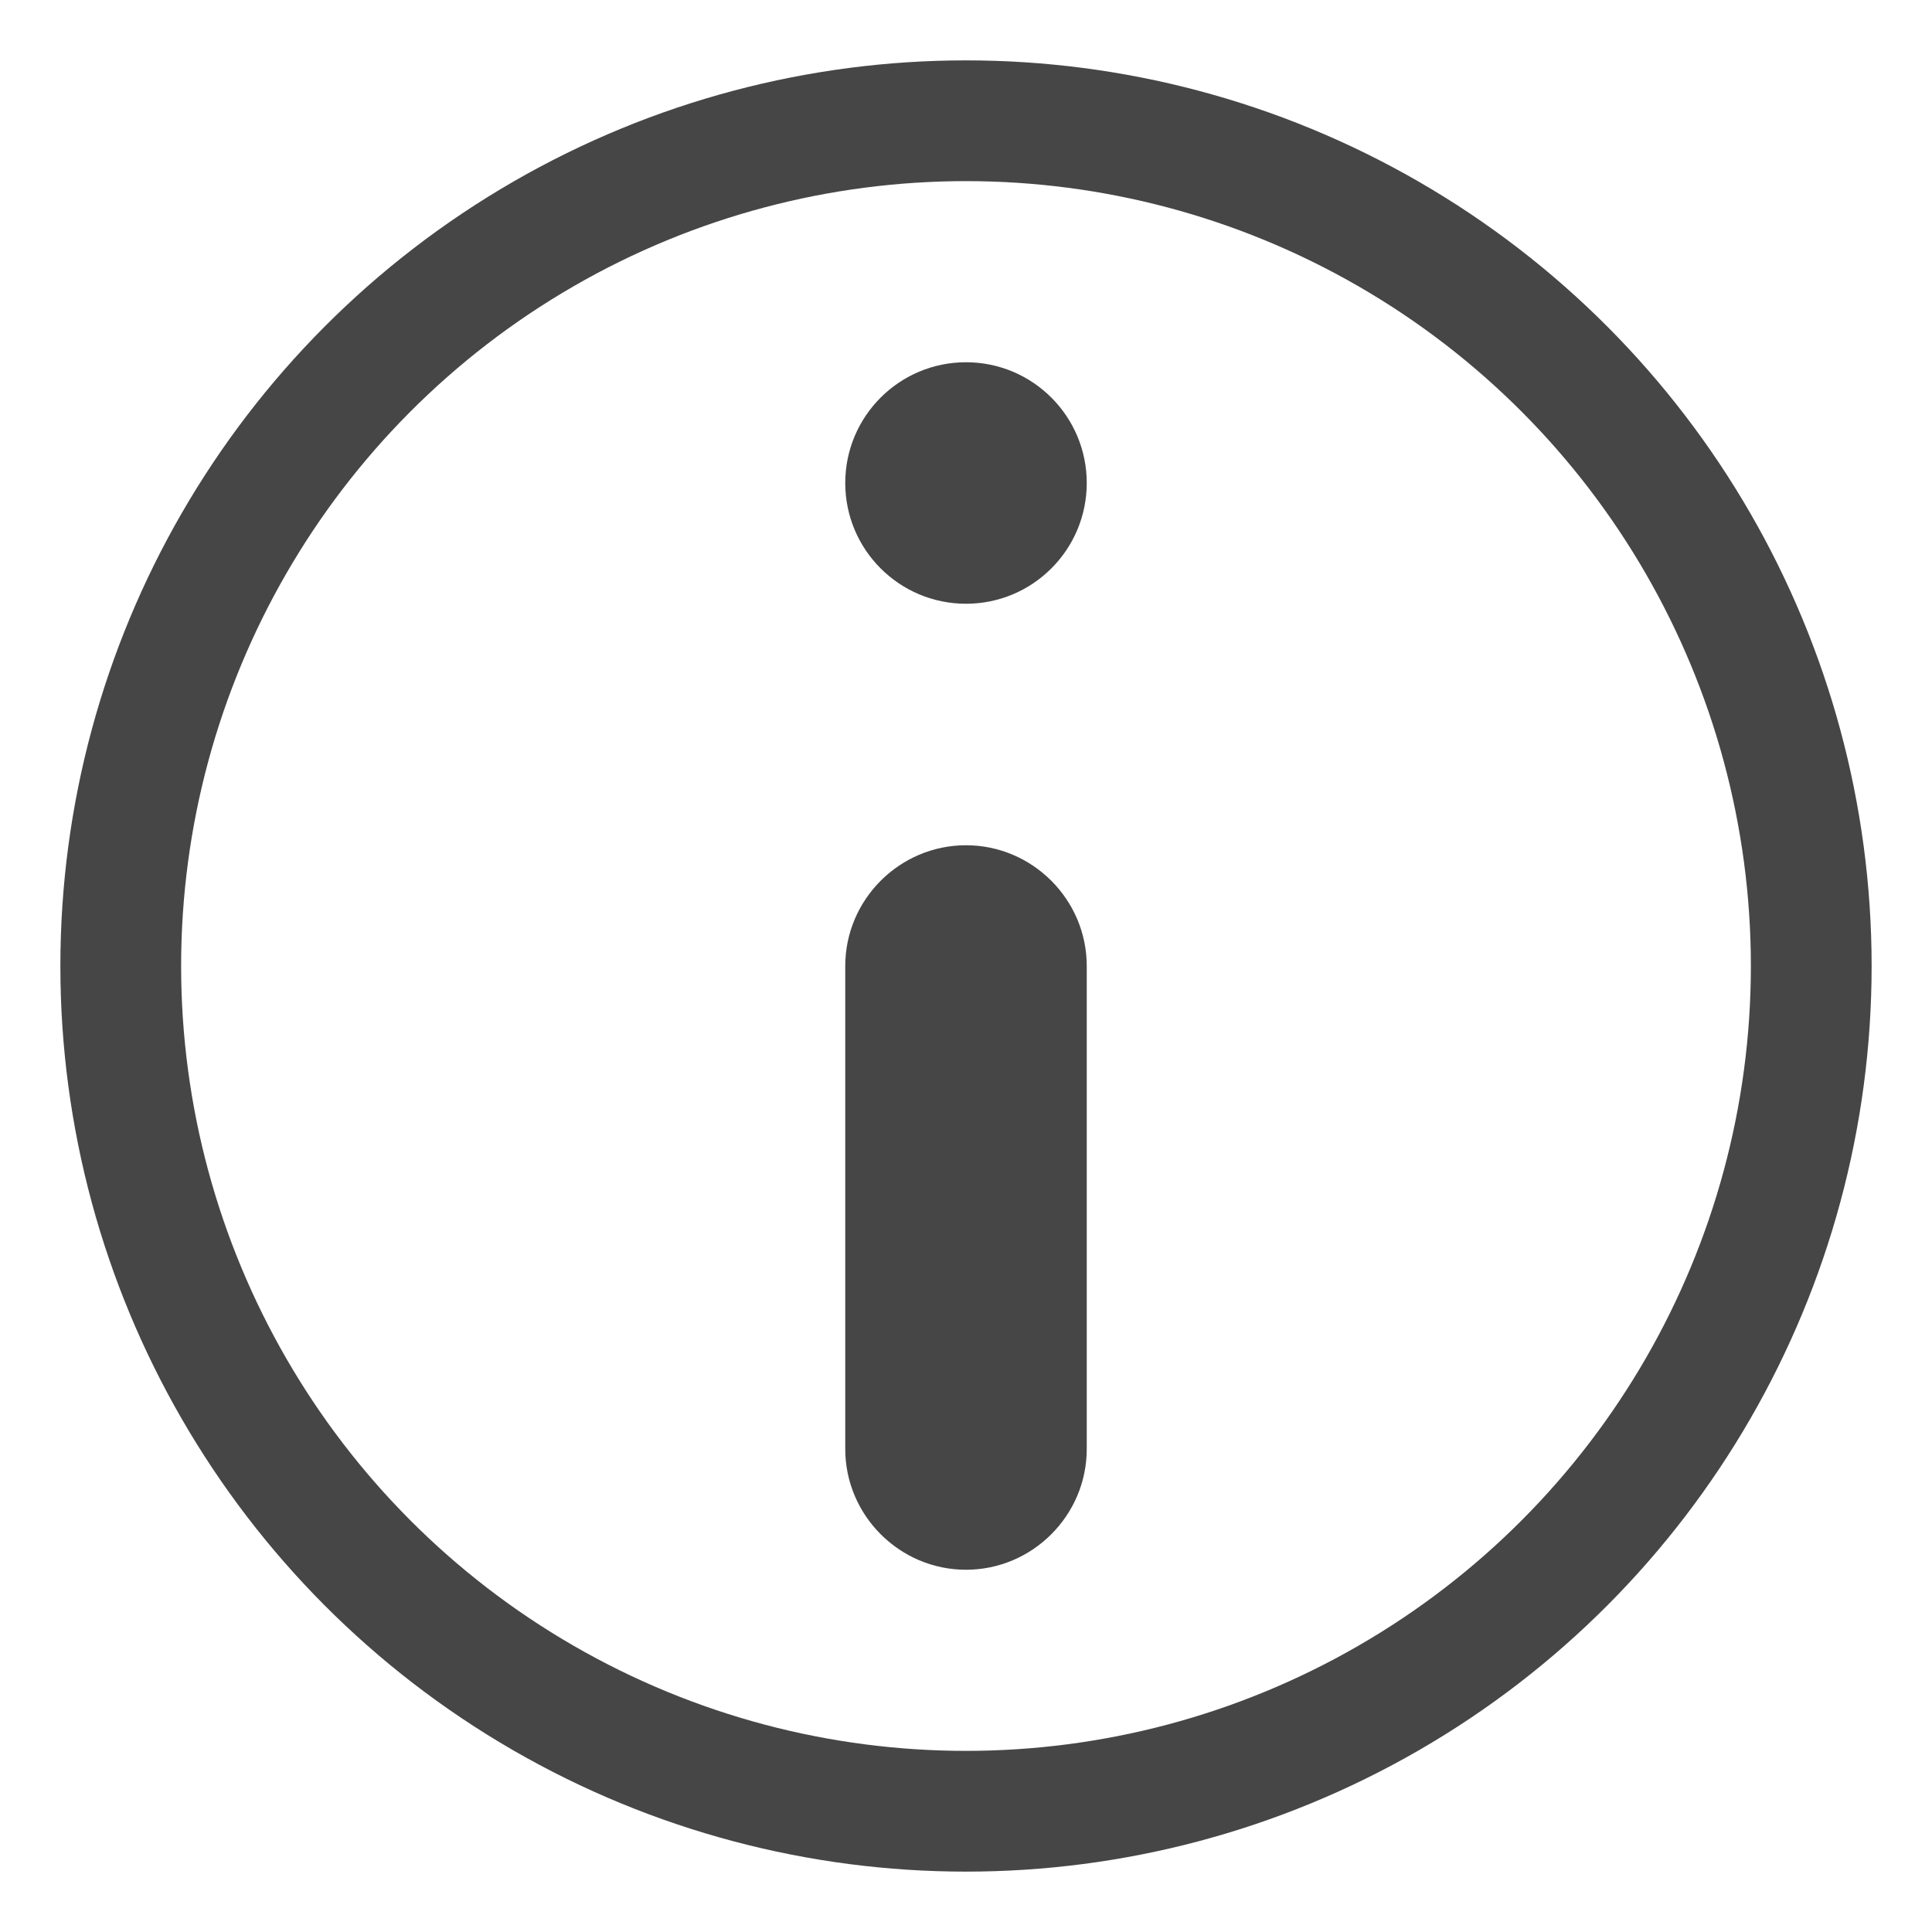 <svg xmlns="http://www.w3.org/2000/svg" viewBox="0 0 32 32" enable-background="new 0 0 32 32"><path fill="none" d="M0 0h32v32h-32z"/><circle stroke="#474647" stroke-width="2" stroke-miterlimit="10" cx="16" cy="16" r="14" fill="none"/><circle fill="#474647" cx="16" cy="8" r="2"/><path fill="#474647" d="M16 14c-1.1 0-2 .9-2 2v8c0 1.1.9 2 2 2s2-.9 2-2v-8c0-1.1-.9-2-2-2z"/></svg>